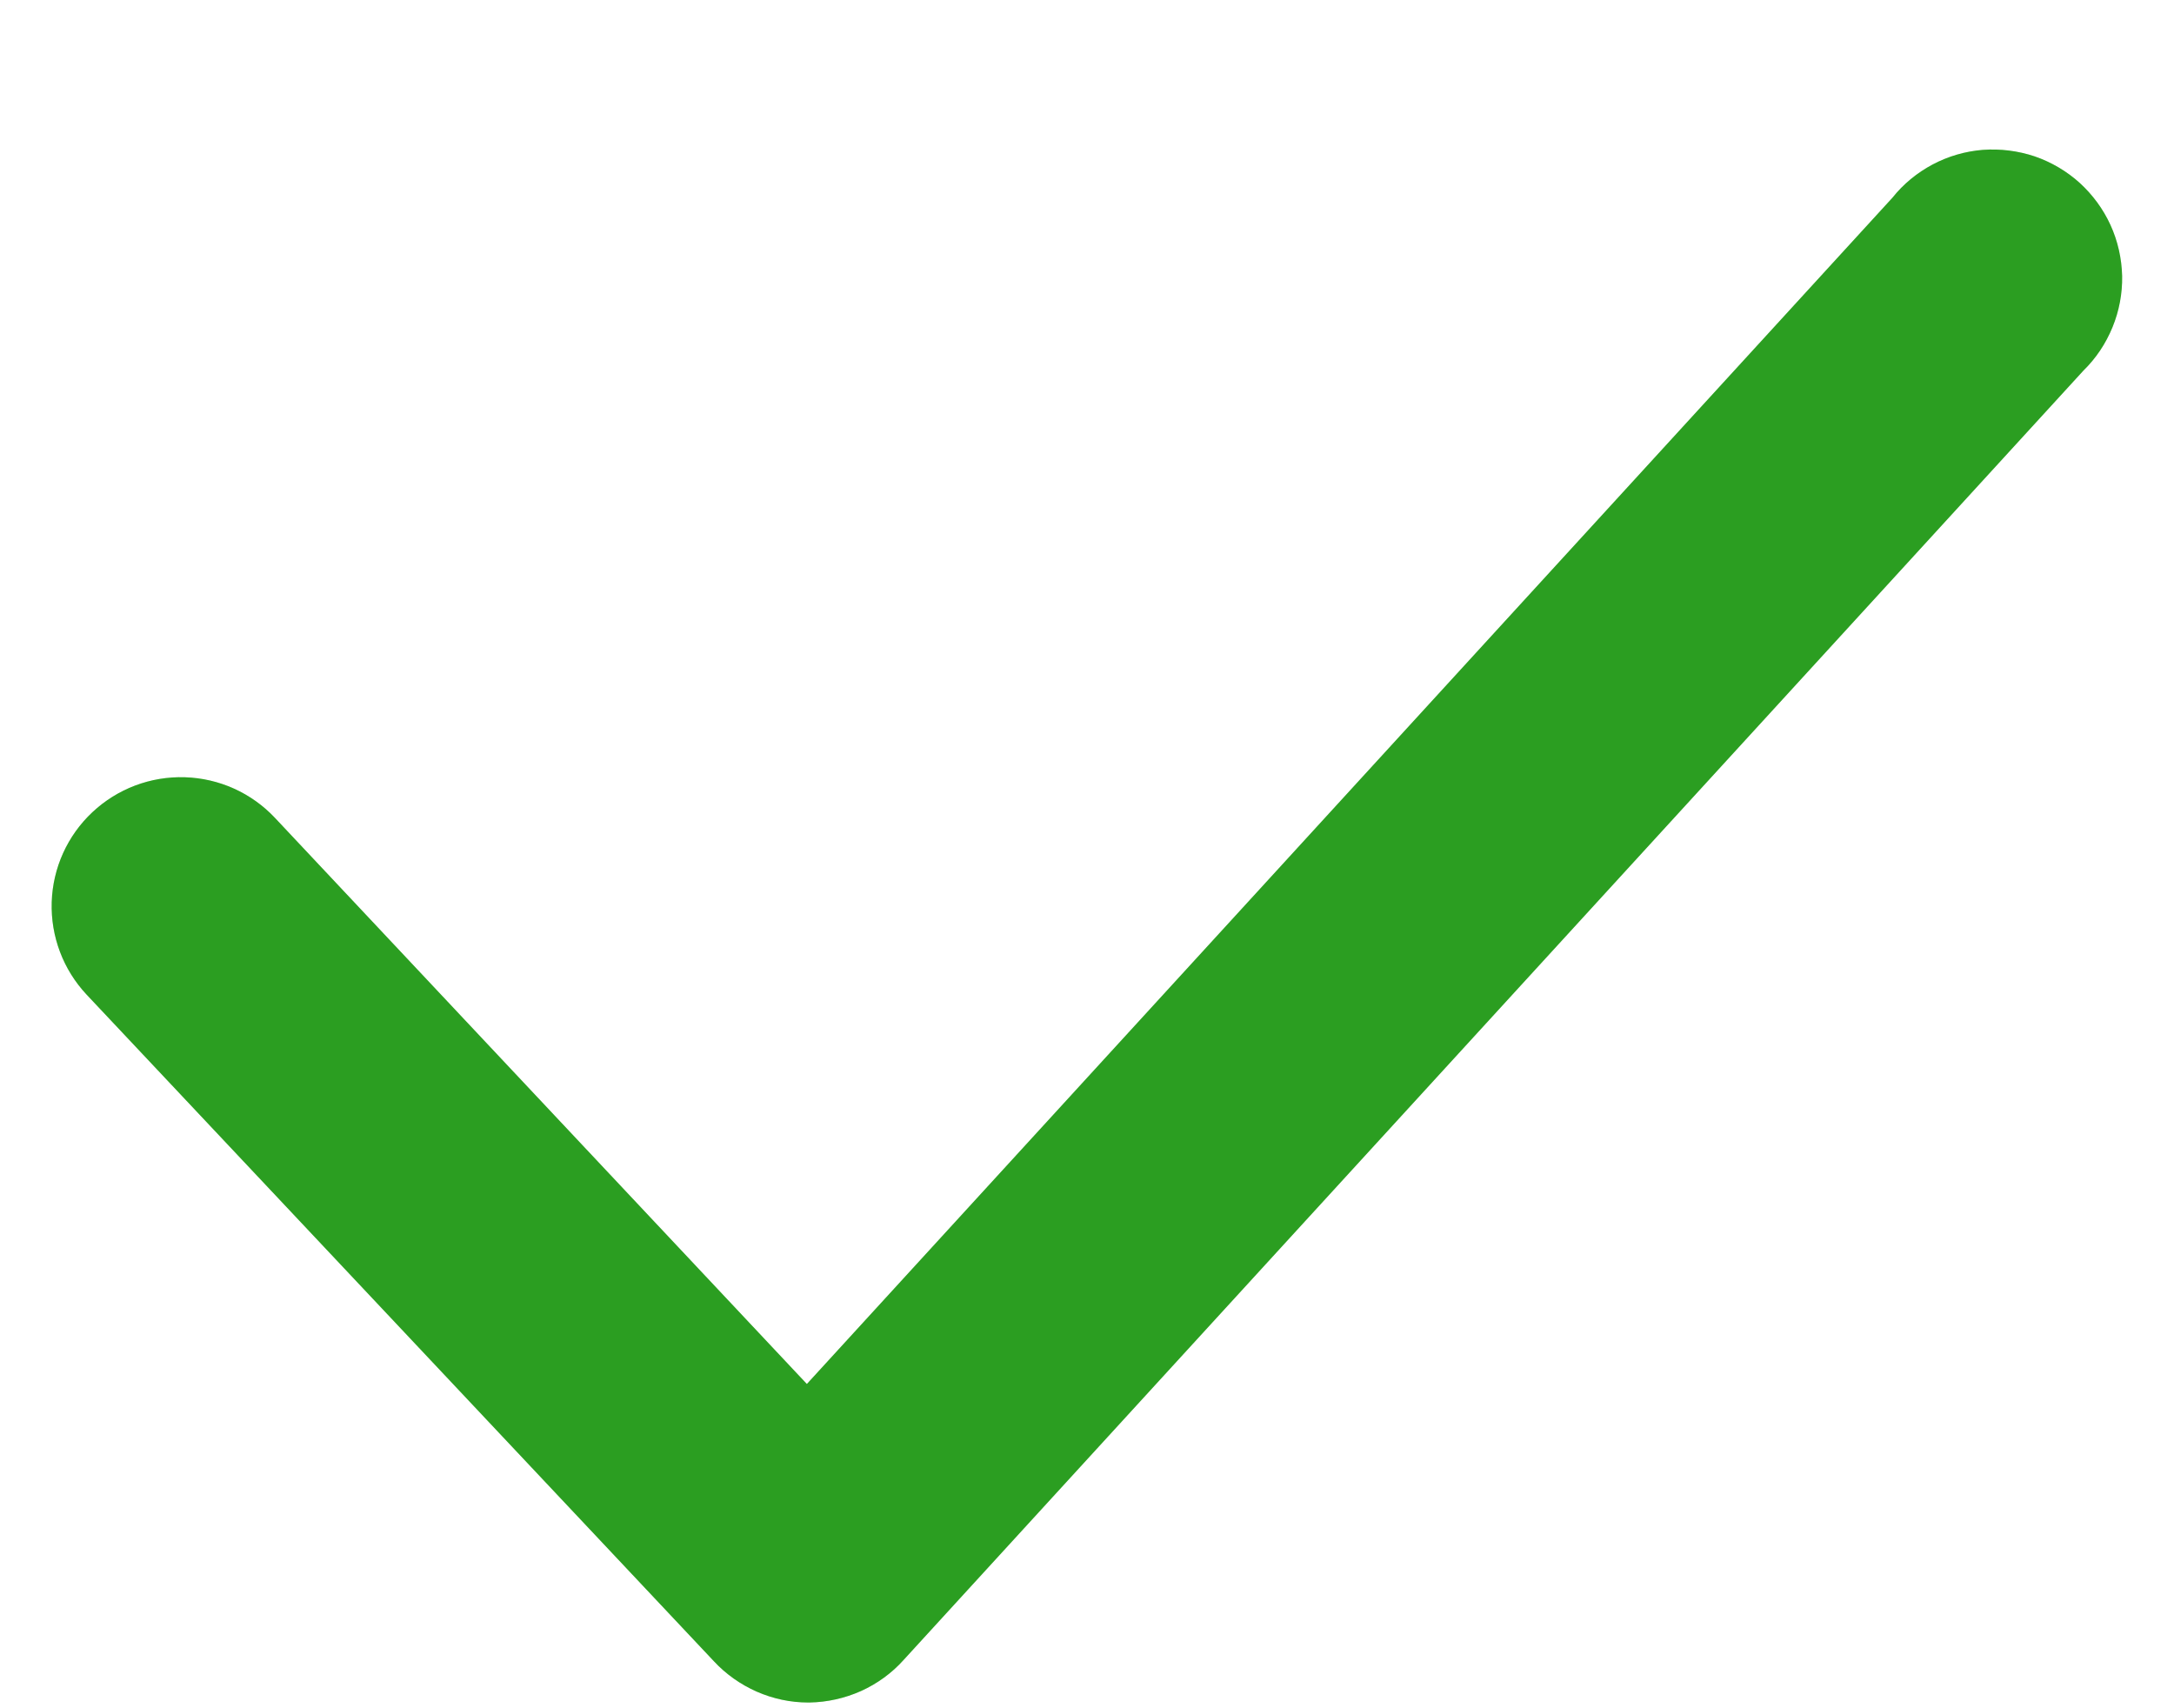 <svg width="14" height="11" viewBox="0 0 14 11" fill="none" xmlns="http://www.w3.org/2000/svg">
<path d="M5.204 10.963C5.09 10.963 4.978 10.939 4.873 10.893C4.769 10.847 4.675 10.781 4.597 10.697L0.558 6.405C0.407 6.244 0.326 6.03 0.333 5.809C0.34 5.589 0.434 5.381 0.595 5.23C0.756 5.079 0.97 4.998 1.191 5.005C1.412 5.012 1.62 5.106 1.771 5.267L5.196 8.912L12.187 1.273C12.257 1.185 12.346 1.112 12.446 1.059C12.546 1.006 12.656 0.974 12.769 0.965C12.882 0.957 12.995 0.971 13.103 1.007C13.21 1.044 13.309 1.102 13.393 1.178C13.476 1.254 13.544 1.346 13.591 1.449C13.638 1.552 13.663 1.663 13.666 1.777C13.668 1.89 13.647 2.002 13.604 2.107C13.561 2.212 13.498 2.307 13.417 2.386L5.819 10.689C5.743 10.774 5.649 10.842 5.545 10.889C5.44 10.936 5.327 10.961 5.213 10.963H5.204Z" fill="#39D02B"/>
<path d="M5.204 10.963C5.09 10.963 4.978 10.939 4.873 10.893C4.769 10.847 4.675 10.781 4.597 10.697L0.558 6.405C0.407 6.244 0.326 6.03 0.333 5.809C0.34 5.589 0.434 5.381 0.595 5.23C0.756 5.079 0.97 4.998 1.191 5.005C1.412 5.012 1.62 5.106 1.771 5.267L5.196 8.912L12.187 1.273C12.257 1.185 12.346 1.112 12.446 1.059C12.546 1.006 12.656 0.974 12.769 0.965C12.882 0.957 12.995 0.971 13.103 1.007C13.21 1.044 13.309 1.102 13.393 1.178C13.476 1.254 13.544 1.346 13.591 1.449C13.638 1.552 13.663 1.663 13.666 1.777C13.668 1.89 13.647 2.002 13.604 2.107C13.561 2.212 13.498 2.307 13.417 2.386L5.819 10.689C5.743 10.774 5.649 10.842 5.545 10.889C5.44 10.936 5.327 10.961 5.213 10.963H5.204Z" fill="black" fill-opacity="0.24"/>
</svg>
